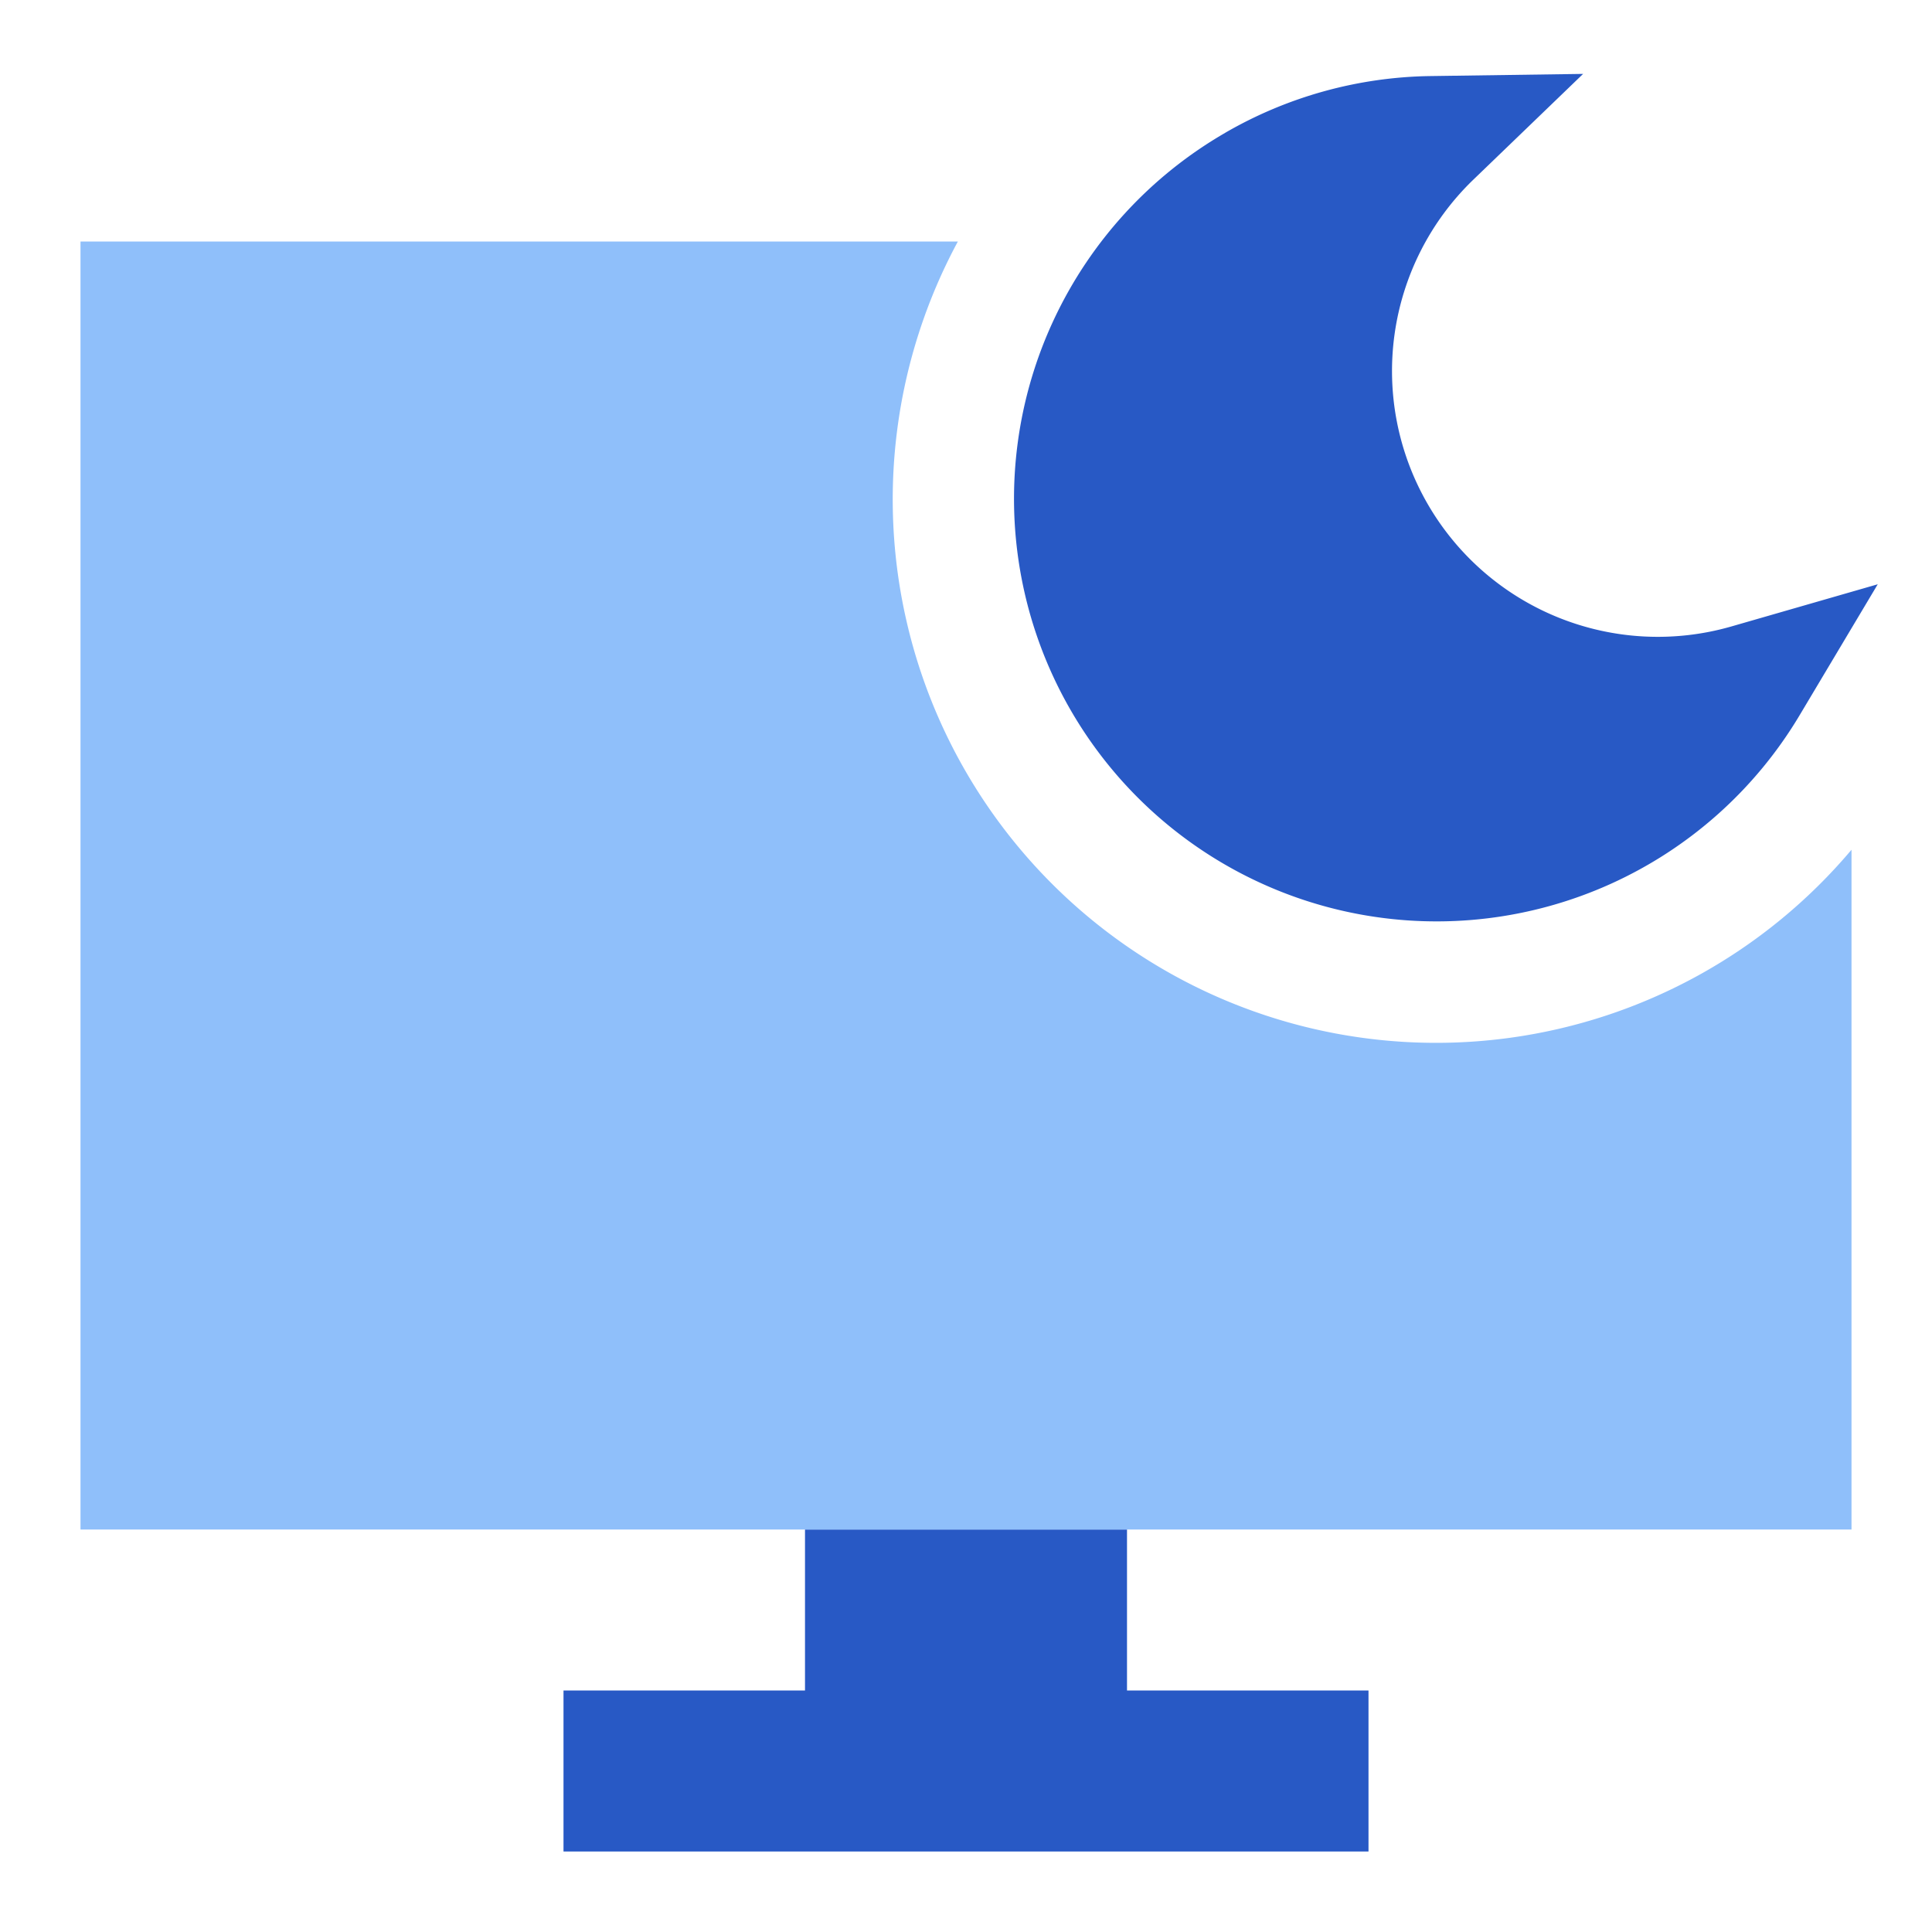 <svg xmlns="http://www.w3.org/2000/svg" fill="none" viewBox="0 0 24 24" id="Desktop-Screensaver-Sleep--Streamline-Sharp">
  <desc>
    Desktop Screensaver Sleep Streamline Icon: https://streamlinehq.com
  </desc>
  <g id="desktop-screensaver-sleep--desktop-screensaver-sleep-device-display-computer">
    <path id="Union" fill="#2859c5" fill-rule="evenodd" d="M14 21h3v2H7v-2h3v-2h4v2Z" clip-rule="evenodd" stroke-width="1"></path>
    <path id="Union_2" fill="#2859c5" fill-rule="evenodd" d="M15.22 1.65a5.25 5.25 0 1 0 7.133 7.239l0.973 -1.631 -1.825 0.526a3.302 3.302 0 0 1 -3.203 -5.548L19.666 0.918l-1.9 0.027a5.23 5.23 0 0 0 -2.545 0.704Z" clip-rule="evenodd" stroke-width="1"></path>
    <path id="Subtract" fill="#8fbffa" fill-rule="evenodd" d="M11.899 3H1v16h22v-8.444A6.75 6.75 0 0 1 11.899 3Z" clip-rule="evenodd" stroke-width="1"></path>
  </g>
</svg>